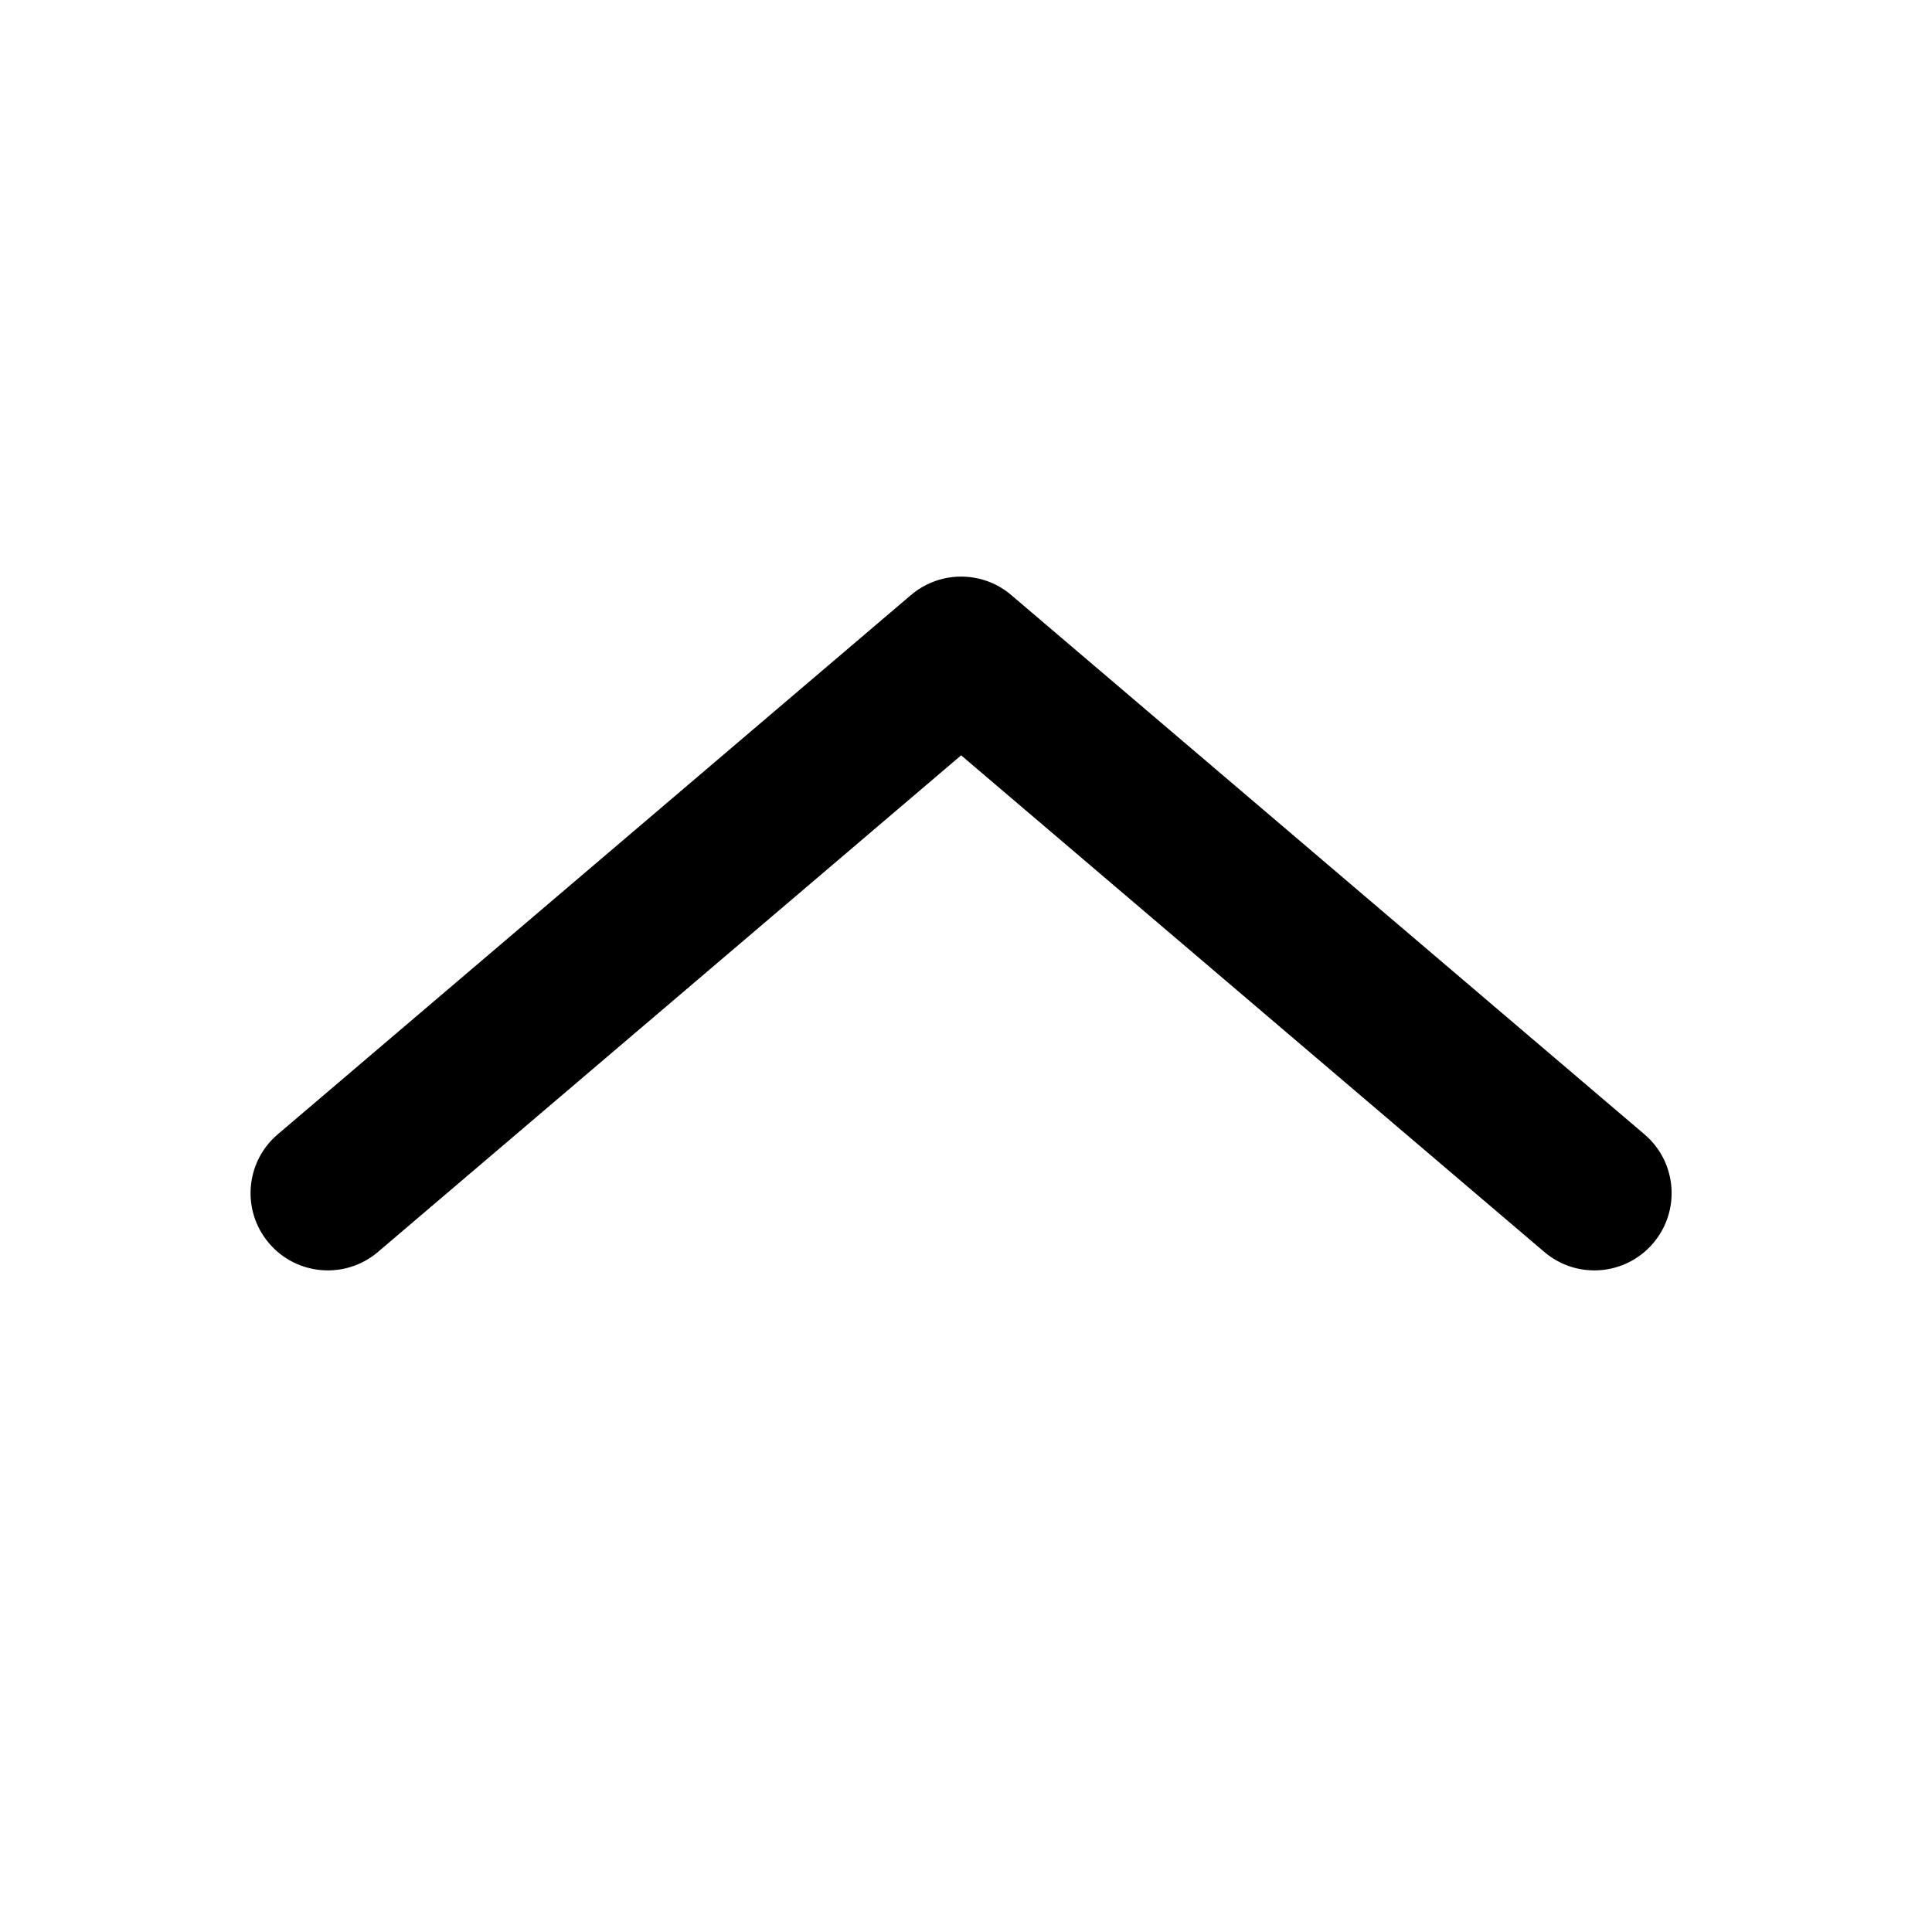 <svg width="25" height="25" viewBox="0 0 25 25" fill="none" xmlns="http://www.w3.org/2000/svg">
<path fill-rule="evenodd" clip-rule="evenodd" d="M4.891 16.2C4.47 16.558 3.839 16.508 3.481 16.087C3.123 15.667 3.173 15.036 3.594 14.678L11.777 7.709C11.843 7.651 11.915 7.603 11.992 7.565C12.274 7.425 12.604 7.428 12.882 7.565C12.958 7.603 13.03 7.651 13.096 7.709L21.279 14.678C21.7 15.036 21.75 15.667 21.392 16.087C21.034 16.508 20.403 16.558 19.983 16.2L12.437 9.774L4.891 16.2Z" fill="black"/>
</svg>
